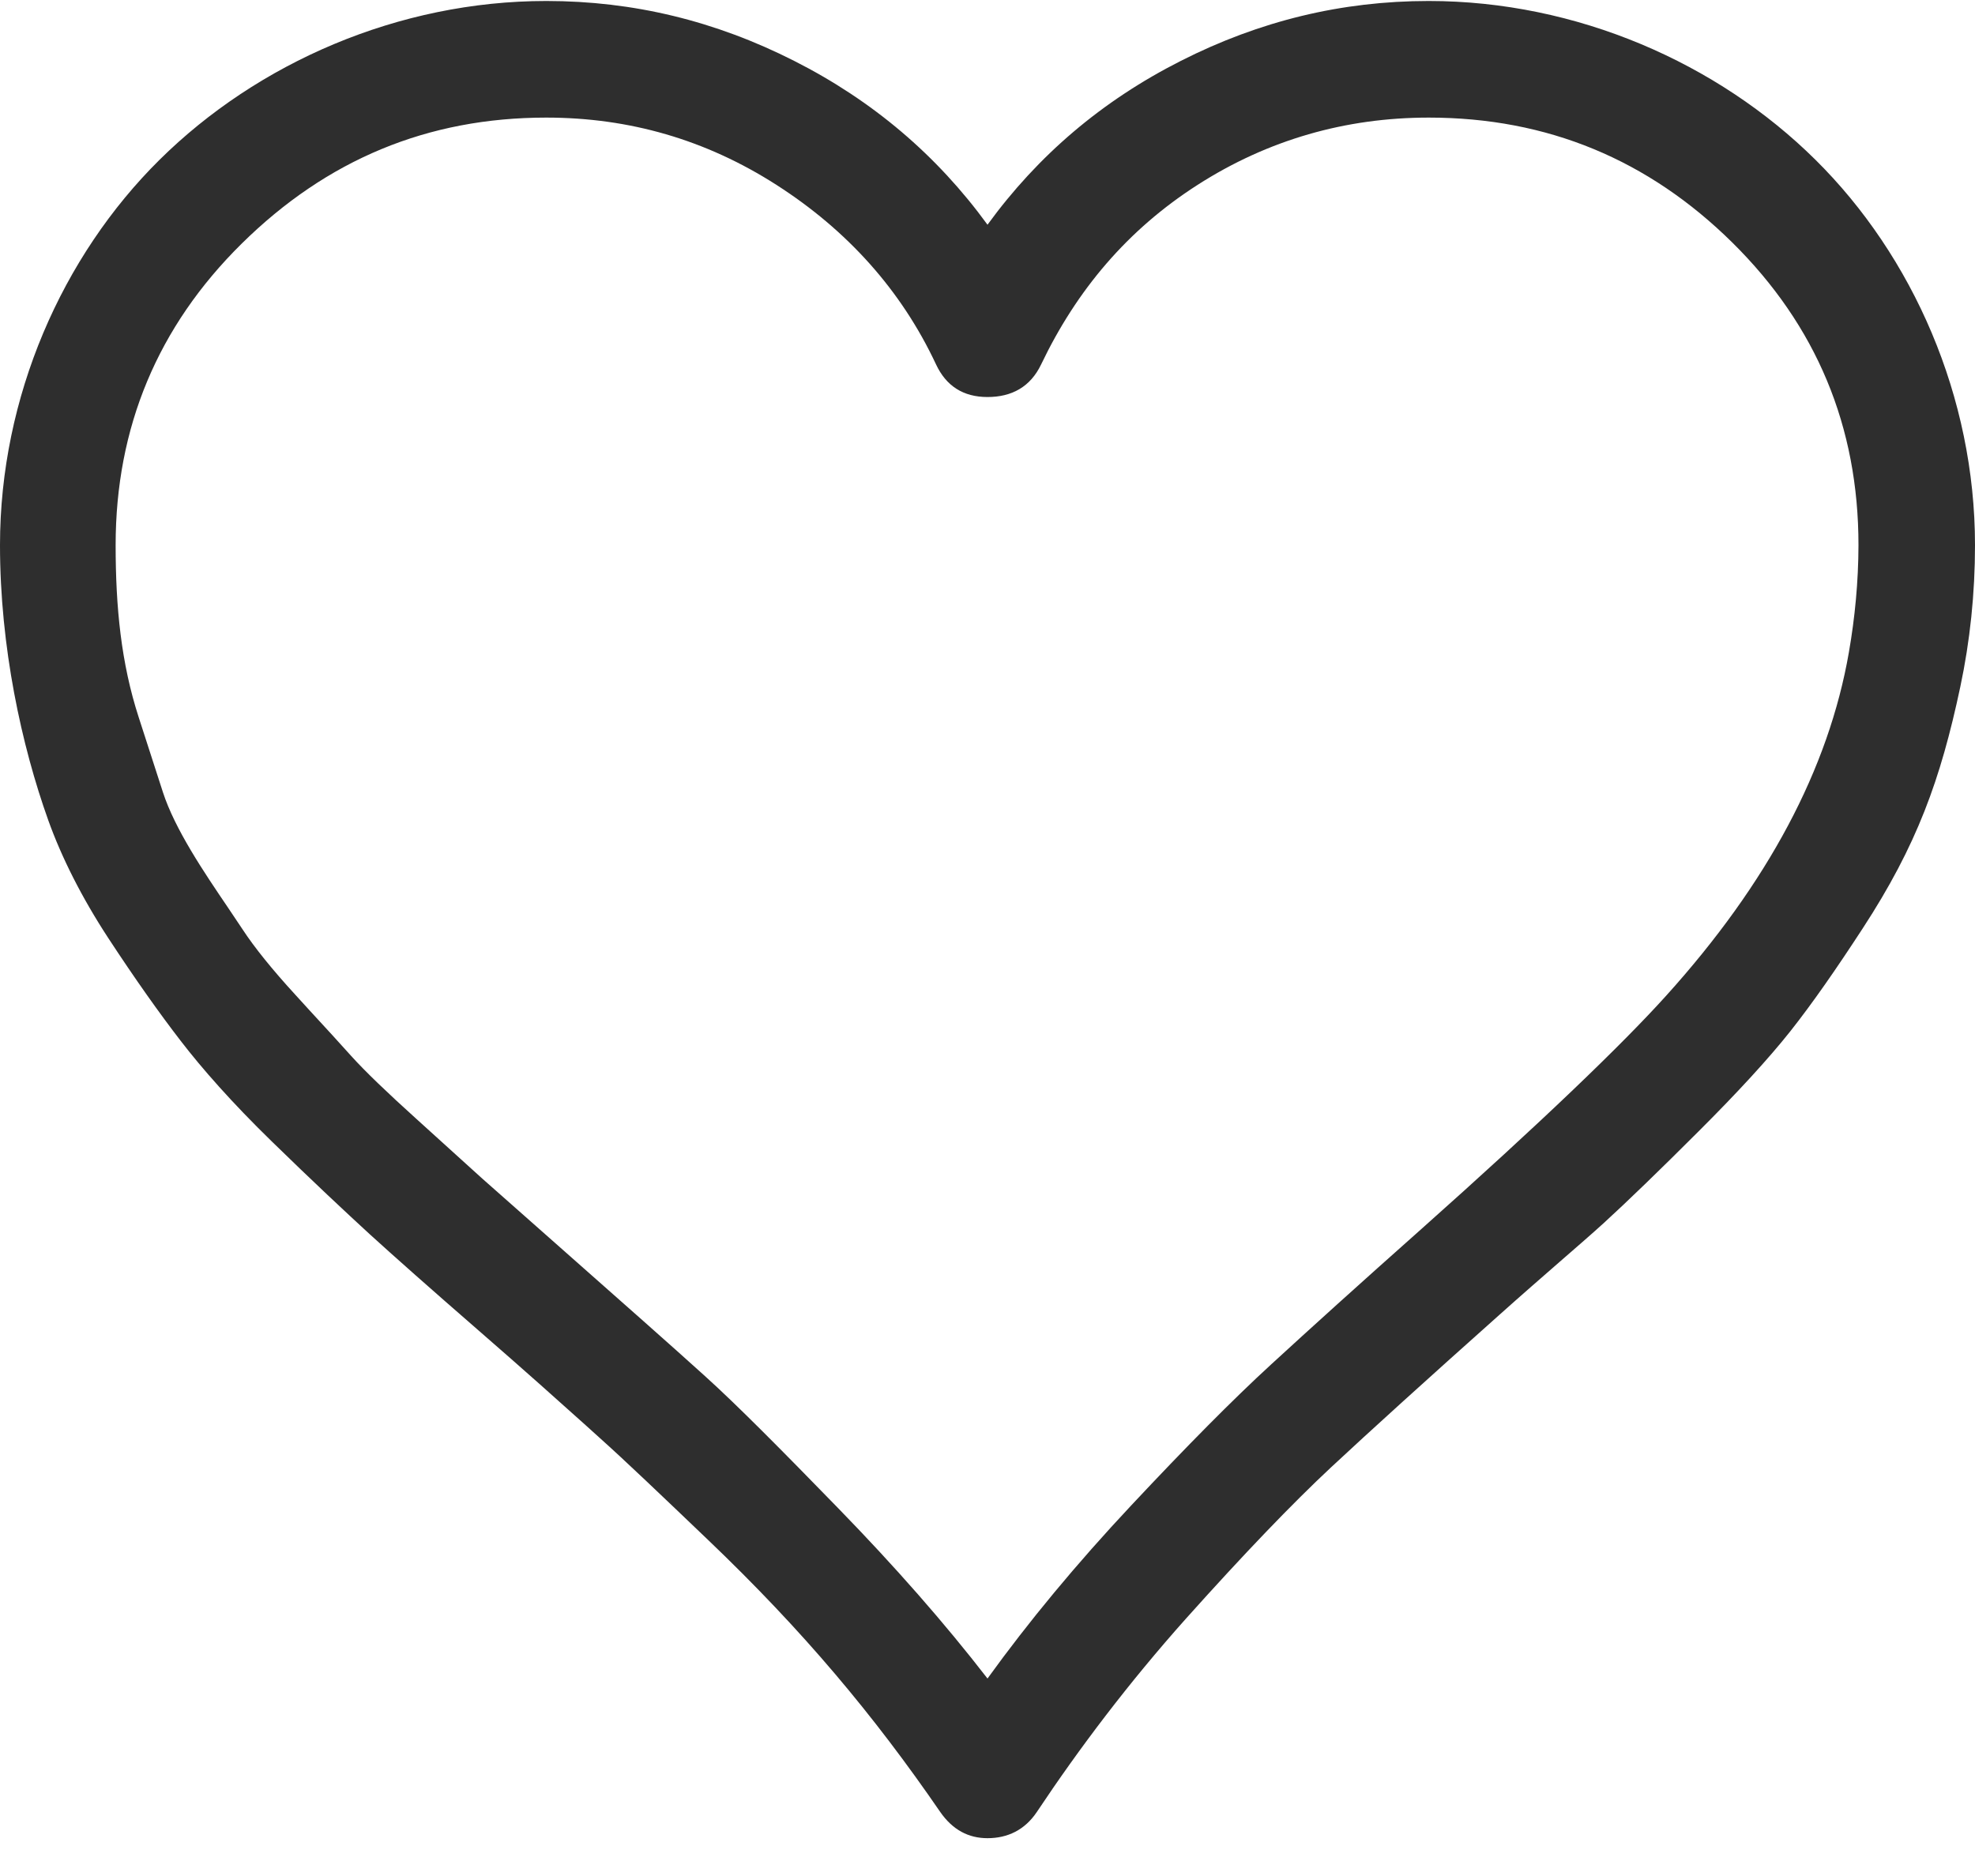 <svg width="20" height="19" viewBox="0 0 20 19" fill="none" xmlns="http://www.w3.org/2000/svg">
<path fill-rule="evenodd" clip-rule="evenodd" d="M14.468 0.01C15.968 0.01 17.394 0.638 18.383 1.617C19.372 2.595 20 4.021 20 5.521C20 6.01 19.95 6.49 19.851 6.957C19.652 7.894 19.412 8.561 18.862 9.404C18.593 9.817 18.354 10.161 18.128 10.447C17.907 10.725 17.596 11.064 17.202 11.457C16.808 11.851 16.489 12.159 16.245 12.383C16.123 12.494 15.972 12.625 15.796 12.778C15.616 12.935 15.41 13.114 15.181 13.319C14.444 13.976 13.875 14.492 13.479 14.861C13.088 15.226 12.598 15.736 12.01 16.393C11.428 17.045 10.93 17.705 10.5 18.351C10.377 18.535 10.202 18.617 10 18.617C9.808 18.617 9.647 18.533 9.521 18.351C8.849 17.373 8.138 16.521 7.17 15.596C6.691 15.138 6.327 14.79 6.074 14.564C6.03 14.524 5.981 14.48 5.928 14.432C5.673 14.203 5.317 13.884 4.851 13.479C4.361 13.053 3.989 12.723 3.744 12.5C3.5 12.276 3.165 11.963 2.755 11.563C2.346 11.165 2.043 10.819 1.83 10.542C1.617 10.266 1.369 9.917 1.096 9.5C0.826 9.087 0.623 8.682 0.489 8.308C0.219 7.554 0 6.553 0 5.521C0 4.021 0.628 2.595 1.617 1.617C2.607 0.638 4.032 0.01 5.532 0.01C6.415 0.01 7.245 0.212 8.043 0.617C8.84 1.021 9.489 1.574 10 2.276C10.511 1.574 11.159 1.021 11.957 0.617C12.755 0.212 13.585 0.01 14.468 0.01ZM16.872 10.085C17.902 8.944 18.518 7.787 18.723 6.606C18.784 6.255 18.819 5.893 18.82 5.521C18.82 4.319 18.394 3.298 17.543 2.457C16.692 1.617 15.671 1.191 14.468 1.191C13.628 1.191 12.841 1.415 12.128 1.872C11.415 2.329 10.902 2.94 10.543 3.691C10.434 3.919 10.245 4.021 10 4.021C9.756 4.021 9.582 3.911 9.479 3.691C9.124 2.933 8.575 2.329 7.862 1.872C7.149 1.415 6.373 1.191 5.532 1.191C4.33 1.191 3.309 1.617 2.447 2.468C1.596 3.308 1.171 4.33 1.171 5.521C1.171 6.149 1.226 6.715 1.405 7.266L1.649 8.021C1.771 8.399 2.068 8.837 2.306 9.188C2.361 9.269 2.412 9.345 2.458 9.415C2.576 9.595 2.756 9.819 2.99 10.074C3.04 10.129 3.088 10.182 3.134 10.232C3.303 10.415 3.443 10.568 3.553 10.691C3.699 10.853 3.923 11.067 4.213 11.329L4.883 11.936L5.617 12.585C6.306 13.194 6.809 13.638 7.138 13.936C7.468 14.234 7.912 14.683 8.489 15.276C9.061 15.864 9.564 16.436 10 17C10.415 16.425 10.901 15.838 11.457 15.245C12.018 14.646 12.489 14.17 12.872 13.819C13.266 13.457 13.768 13.003 14.394 12.447C15.598 11.375 16.423 10.583 16.872 10.085Z" fill="#2E2E2E"/>
</svg>
